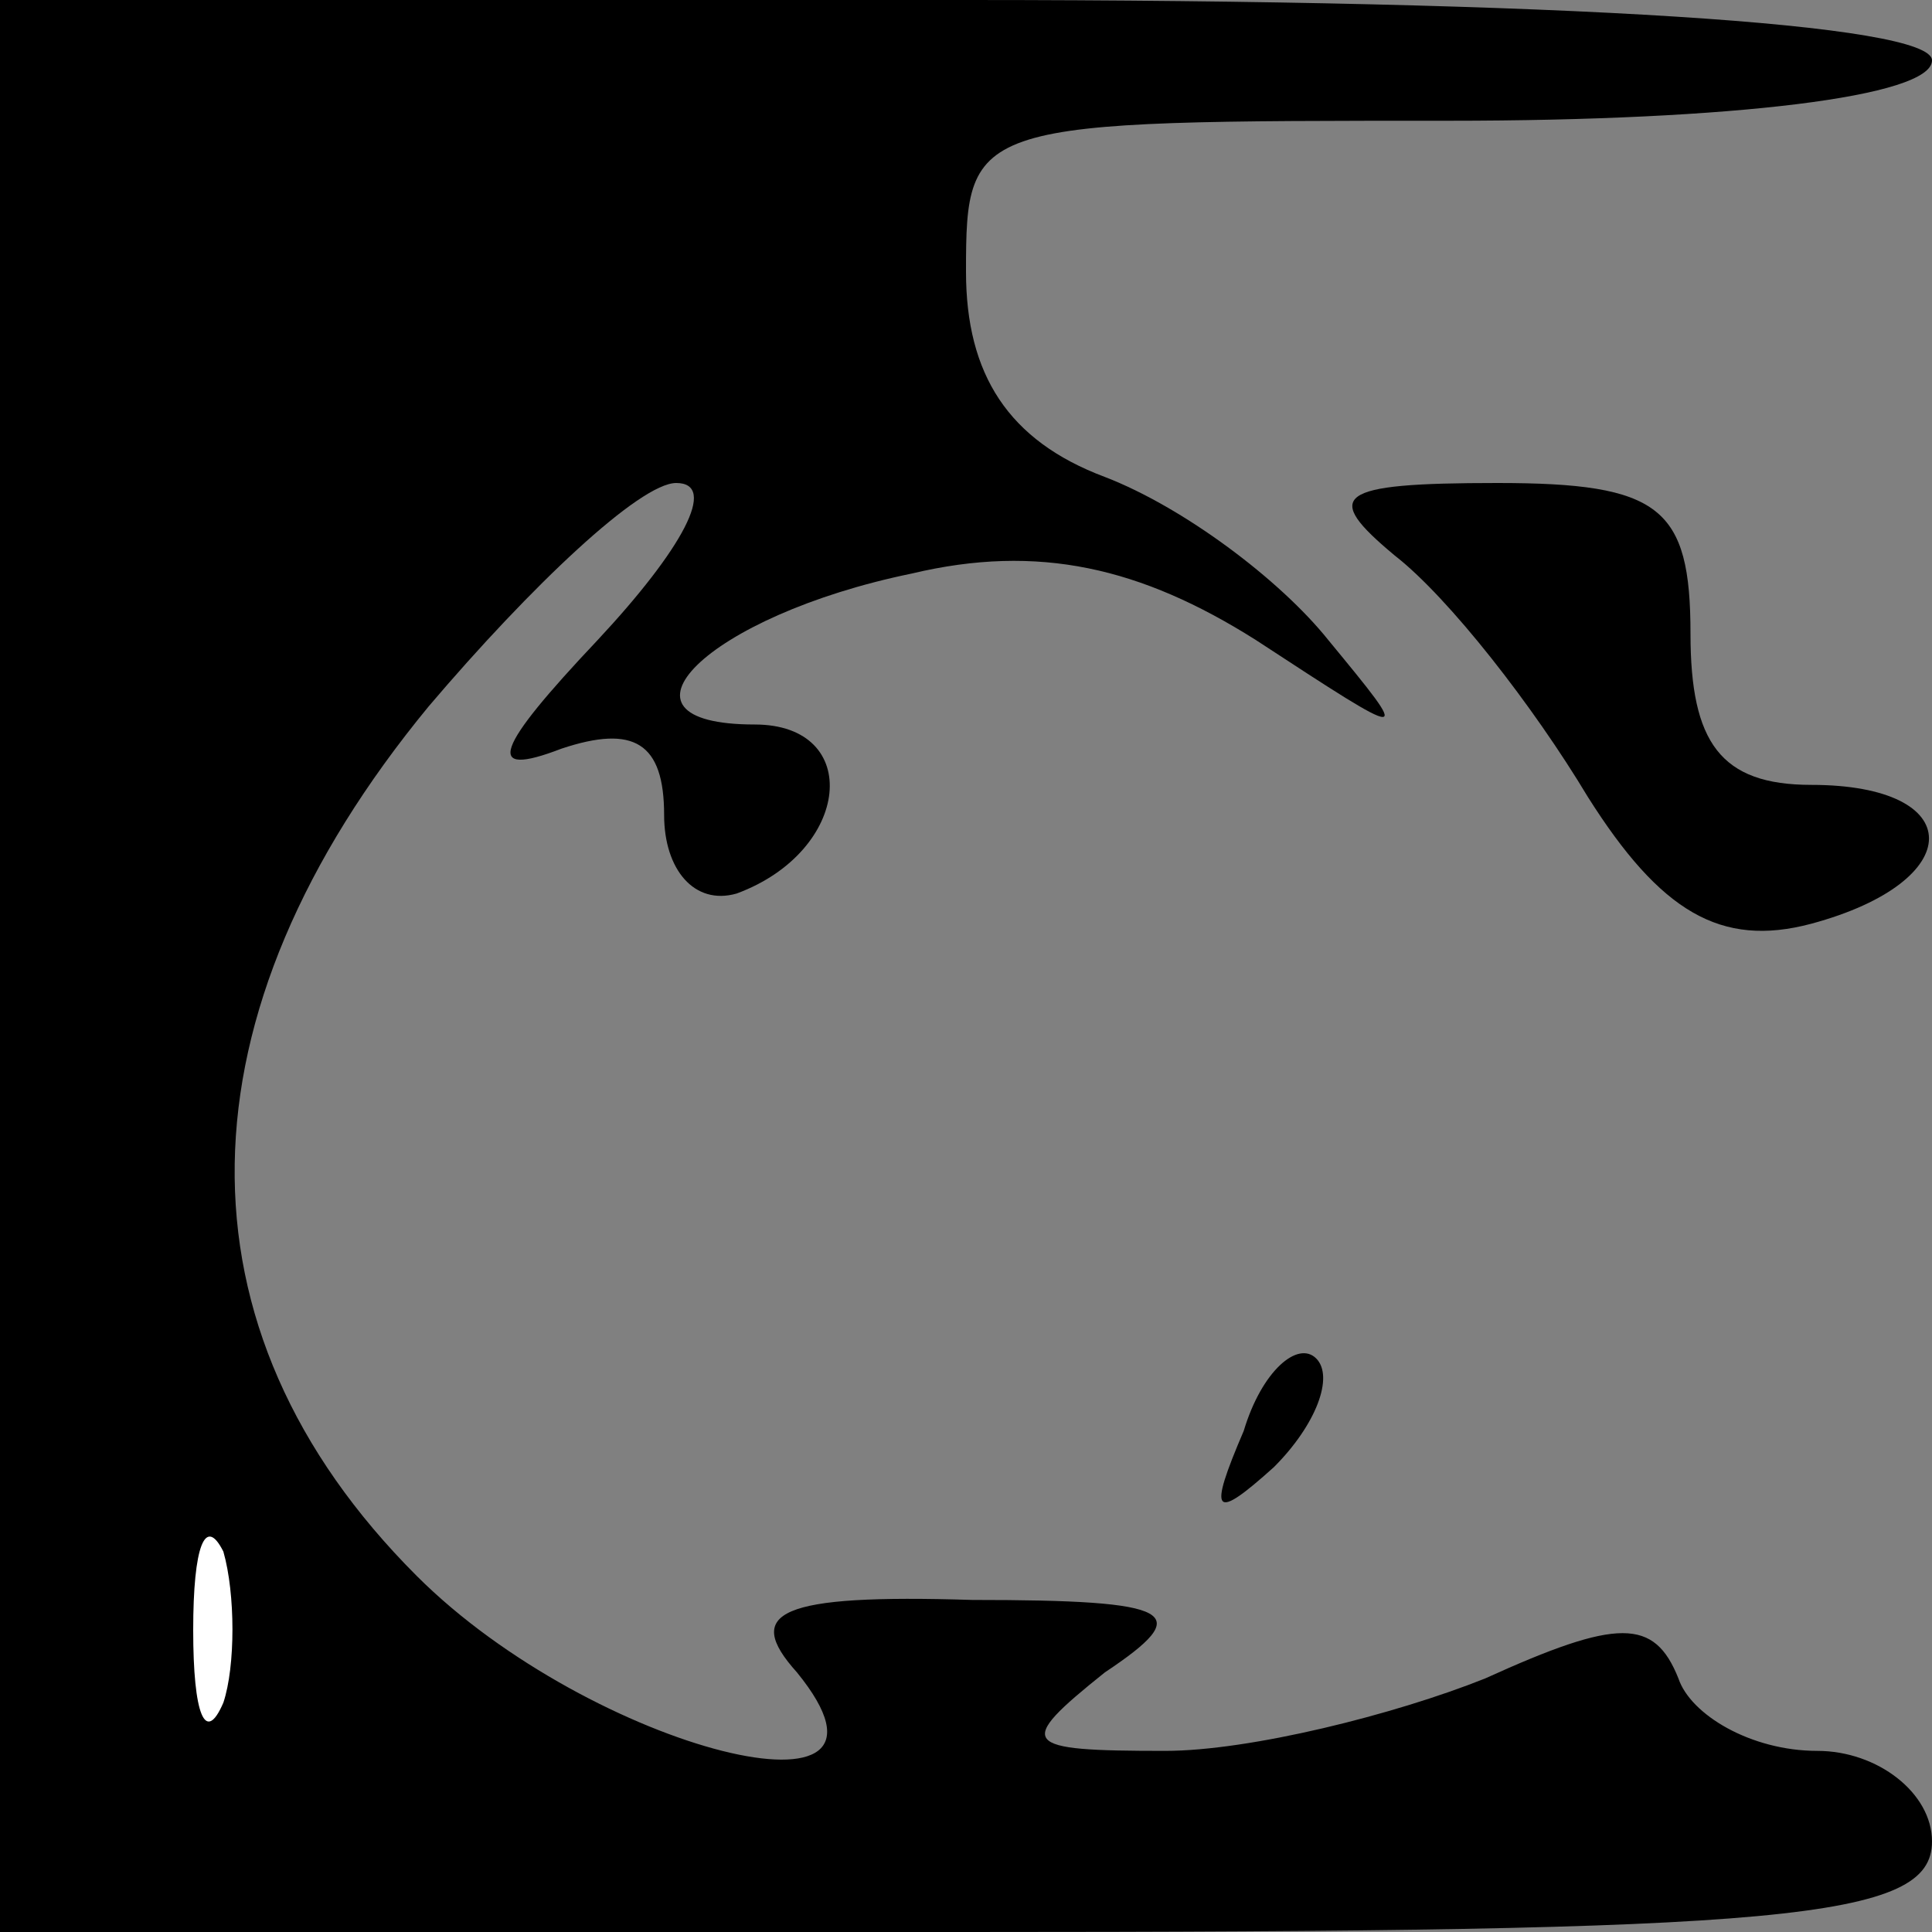 <?xml version="1.0" standalone="no"?>
<!DOCTYPE svg PUBLIC "-//W3C//DTD SVG 20010904//EN"
 "http://www.w3.org/TR/2001/REC-SVG-20010904/DTD/svg10.dtd">
<svg version="1.0" xmlns="http://www.w3.org/2000/svg"
 width="32pt" height="32pt" viewBox="0 0 32 32"
 preserveAspectRatio="xMidYMid meet">
<rect x="0" y="0" width="32" height="32" fill="#808080" stroke="none"/>
<g transform="translate(0,32) scale(0.1,-0.1)"
fill="#000000" stroke="none">
<path fill="#000000" stroke="none" d="M0 160 l0 -160 160 0 c136 0 160 2 160
15 0 8 -9 15 -19 15 -11 0 -21 6 -23 12 -4 10 -10 10 -32 0 -15 -6 -39 -12
-53 -12 -24 0 -25 1 -10 13 15 10 12 12 -22 12 -32 1 -38 -2 -29 -12 22 -27
-34 -13 -63 16 -41 41 -40 93 2 144 17 20 35 37 41 37 7 0 1 -11 -13 -26 -17
-18 -19 -23 -6 -18 12 4 17 1 17 -11 0 -9 5 -15 12 -13 19 7 21 28 3 28 -26 0
-8 18 26 25 21 5 38 1 57 -11 26 -17 26 -17 12 0 -8 10 -24 22 -37 27 -16 6
-23 17 -23 34 0 25 1 25 80 25 47 0 80 4 80 10 0 6 -60 10 -160 10 l-160 0 0
-160z"/>
<path fill="#ffffff" stroke="none" d="M37 38 c-3 -7 -5 -2 -5 12 0 14 2 19 5
13 2 -7 2 -19 0 -25z"/>
<path fill="#000000" stroke="none" d="M231 228 c9 -7 23 -25 32 -40 12 -19
22 -25 37 -21 26 7 26 23 0 23 -15 0 -20 7 -20 25 0 21 -5 25 -32 25 -27 0
-29 -2 -17 -12z"/>
<path fill="#000000" stroke="none" d="M206 83 c-6 -14 -5 -15 5 -6 7 7 10 15
7 18 -3 3 -9 -2 -12 -12z"/>
</g>
</svg>
